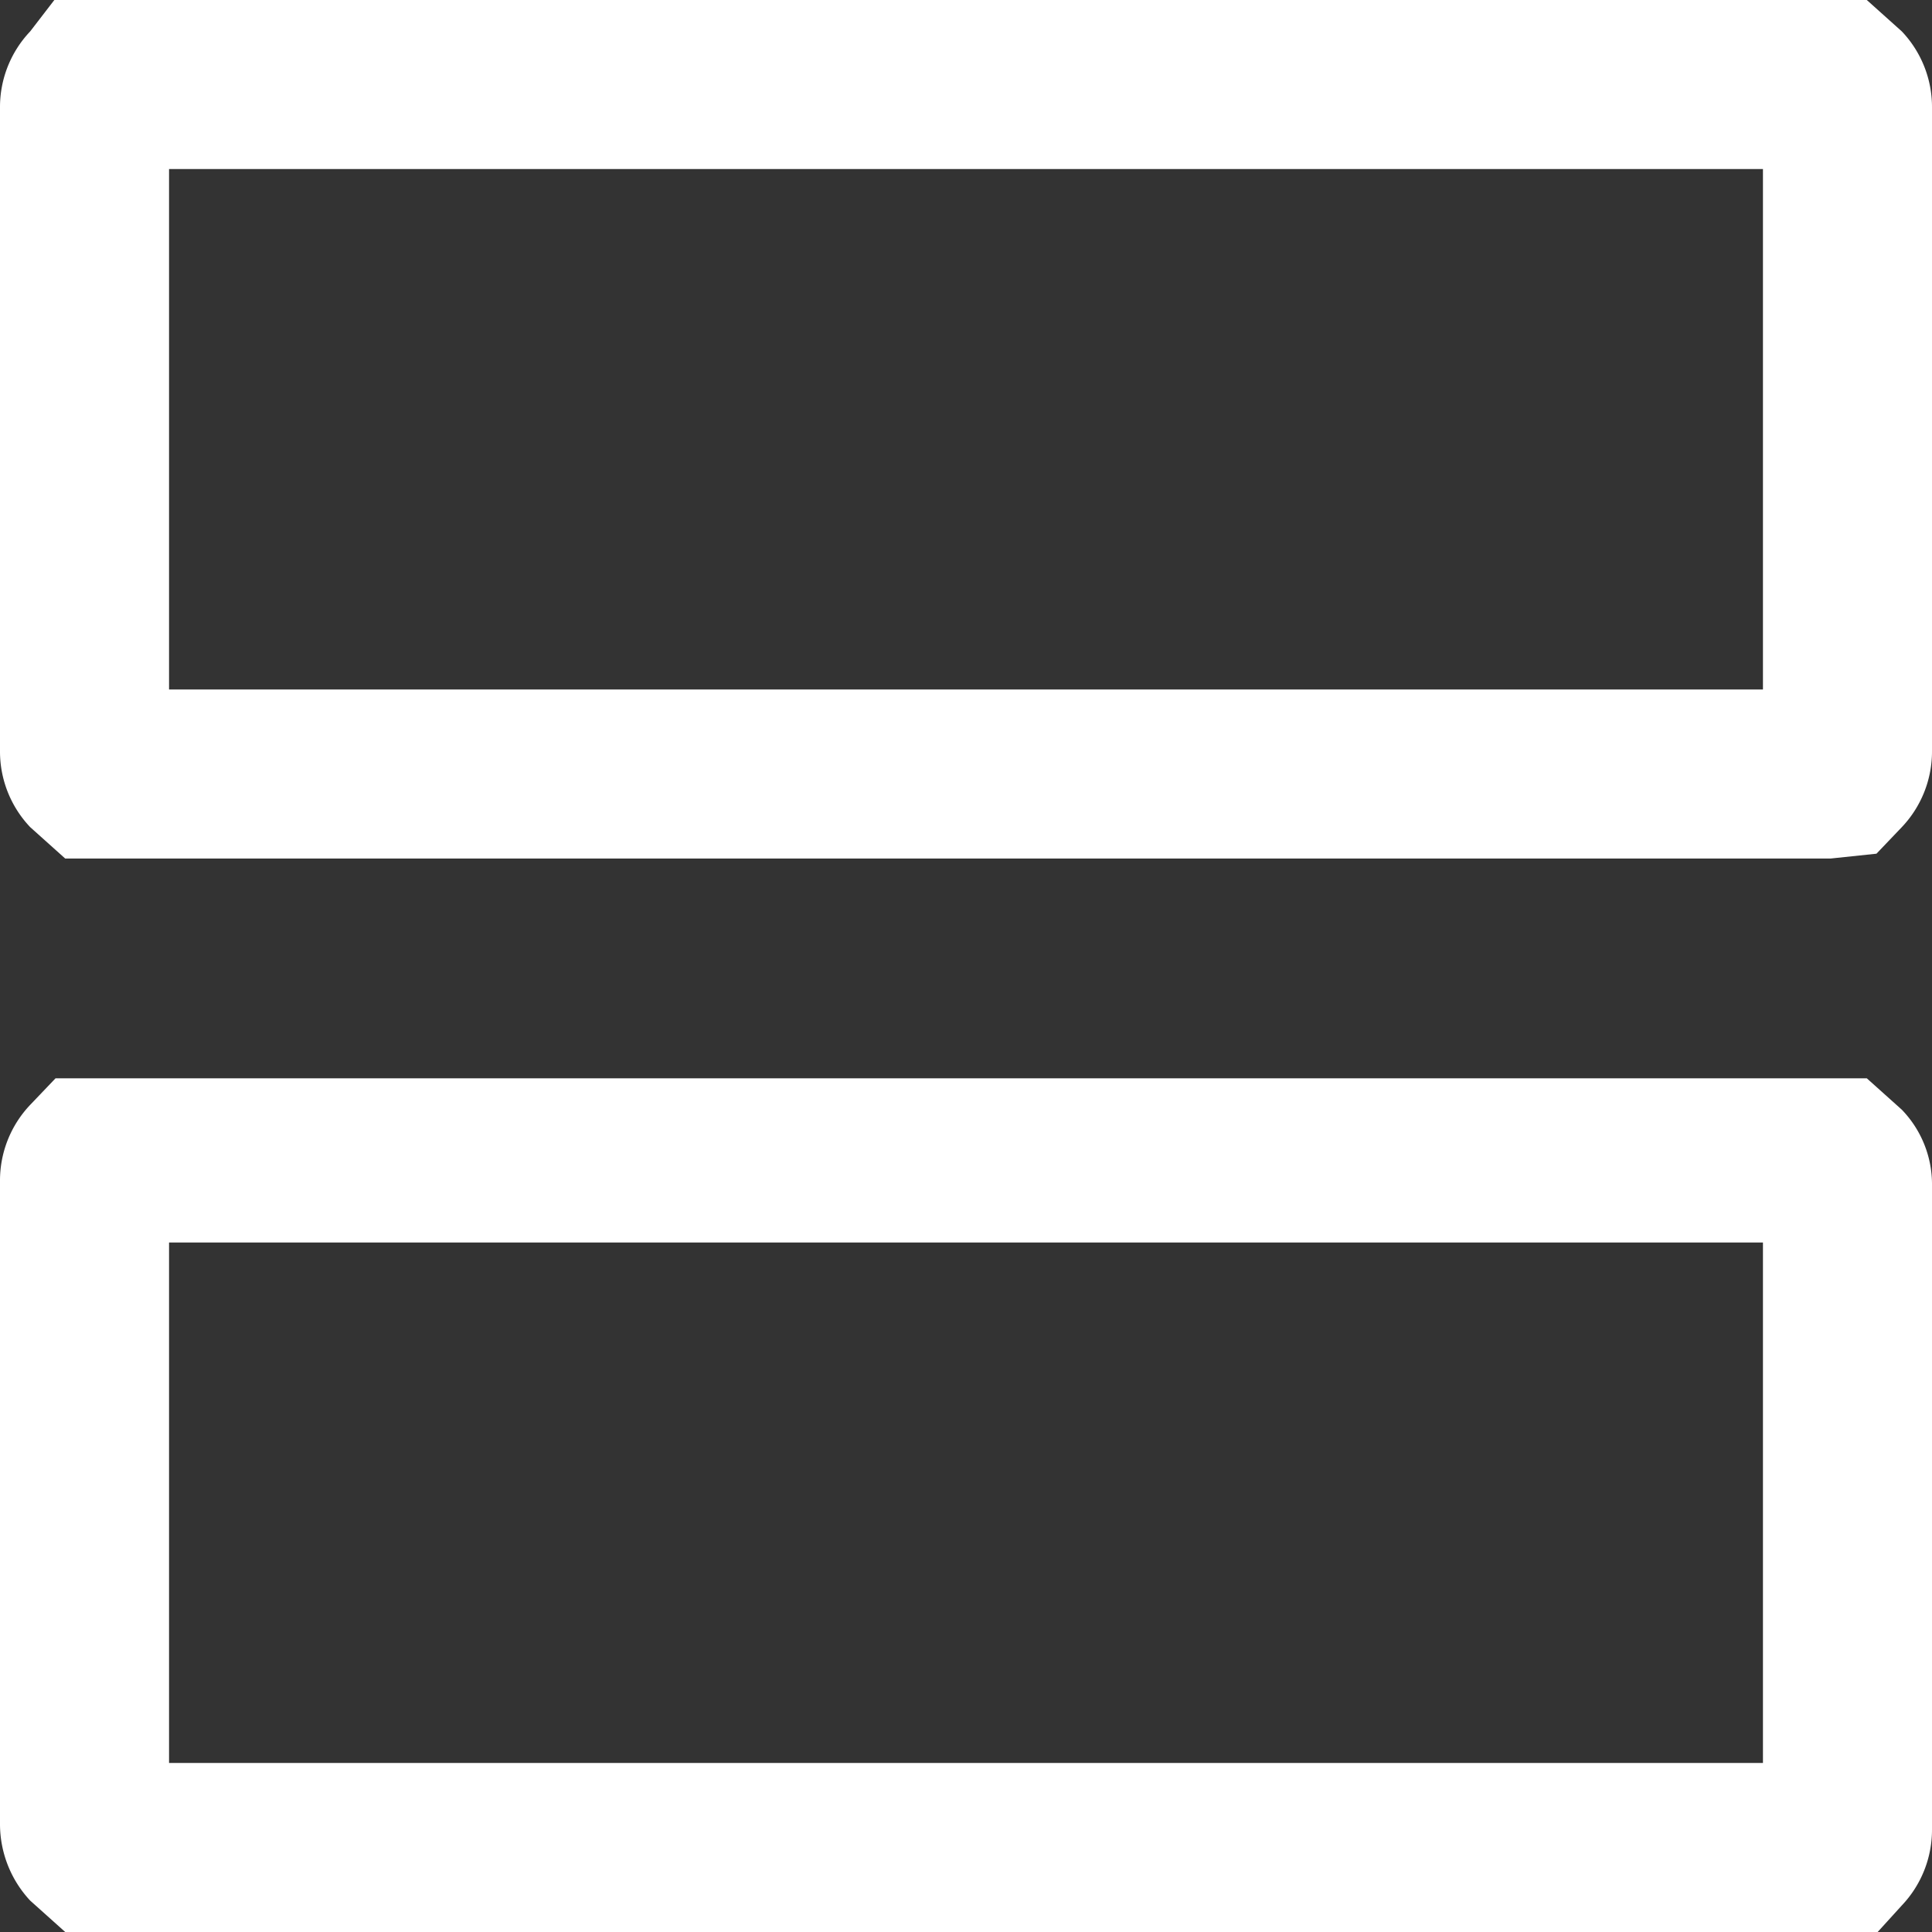 <svg id="Шар_1" data-name="Шар 1" xmlns="http://www.w3.org/2000/svg" viewBox="0 0 16 16"><rect x="0" y="0" width="16" height="16" fill="#333333" stroke="none"/><defs><style>.cls-1{fill:#fff;}</style></defs><title>menu_icon_2</title><path class="cls-1" d="M15.16,16H.54l-.29-.26A.93.93,0,0,1,0,15.11V9.78a.91.91,0,0,1,.25-.63l.21-.22.38,0H15.46l.29.26a.89.89,0,0,1,.25.63v5.33a.91.91,0,0,1-.25.63l-.2.22ZM1.4,14.6H14.6V10.29H1.4ZM15.16,7.11H.54L.25,6.85A.91.91,0,0,1,0,6.22V.89A.91.91,0,0,1,.25.26L.45,0,.84,0H15.46l.29.26A.91.91,0,0,1,16,.89V6.22a.91.91,0,0,1-.25.63l-.21.22ZM1.4,5.71H14.6V1.4H1.4Z"/></svg>